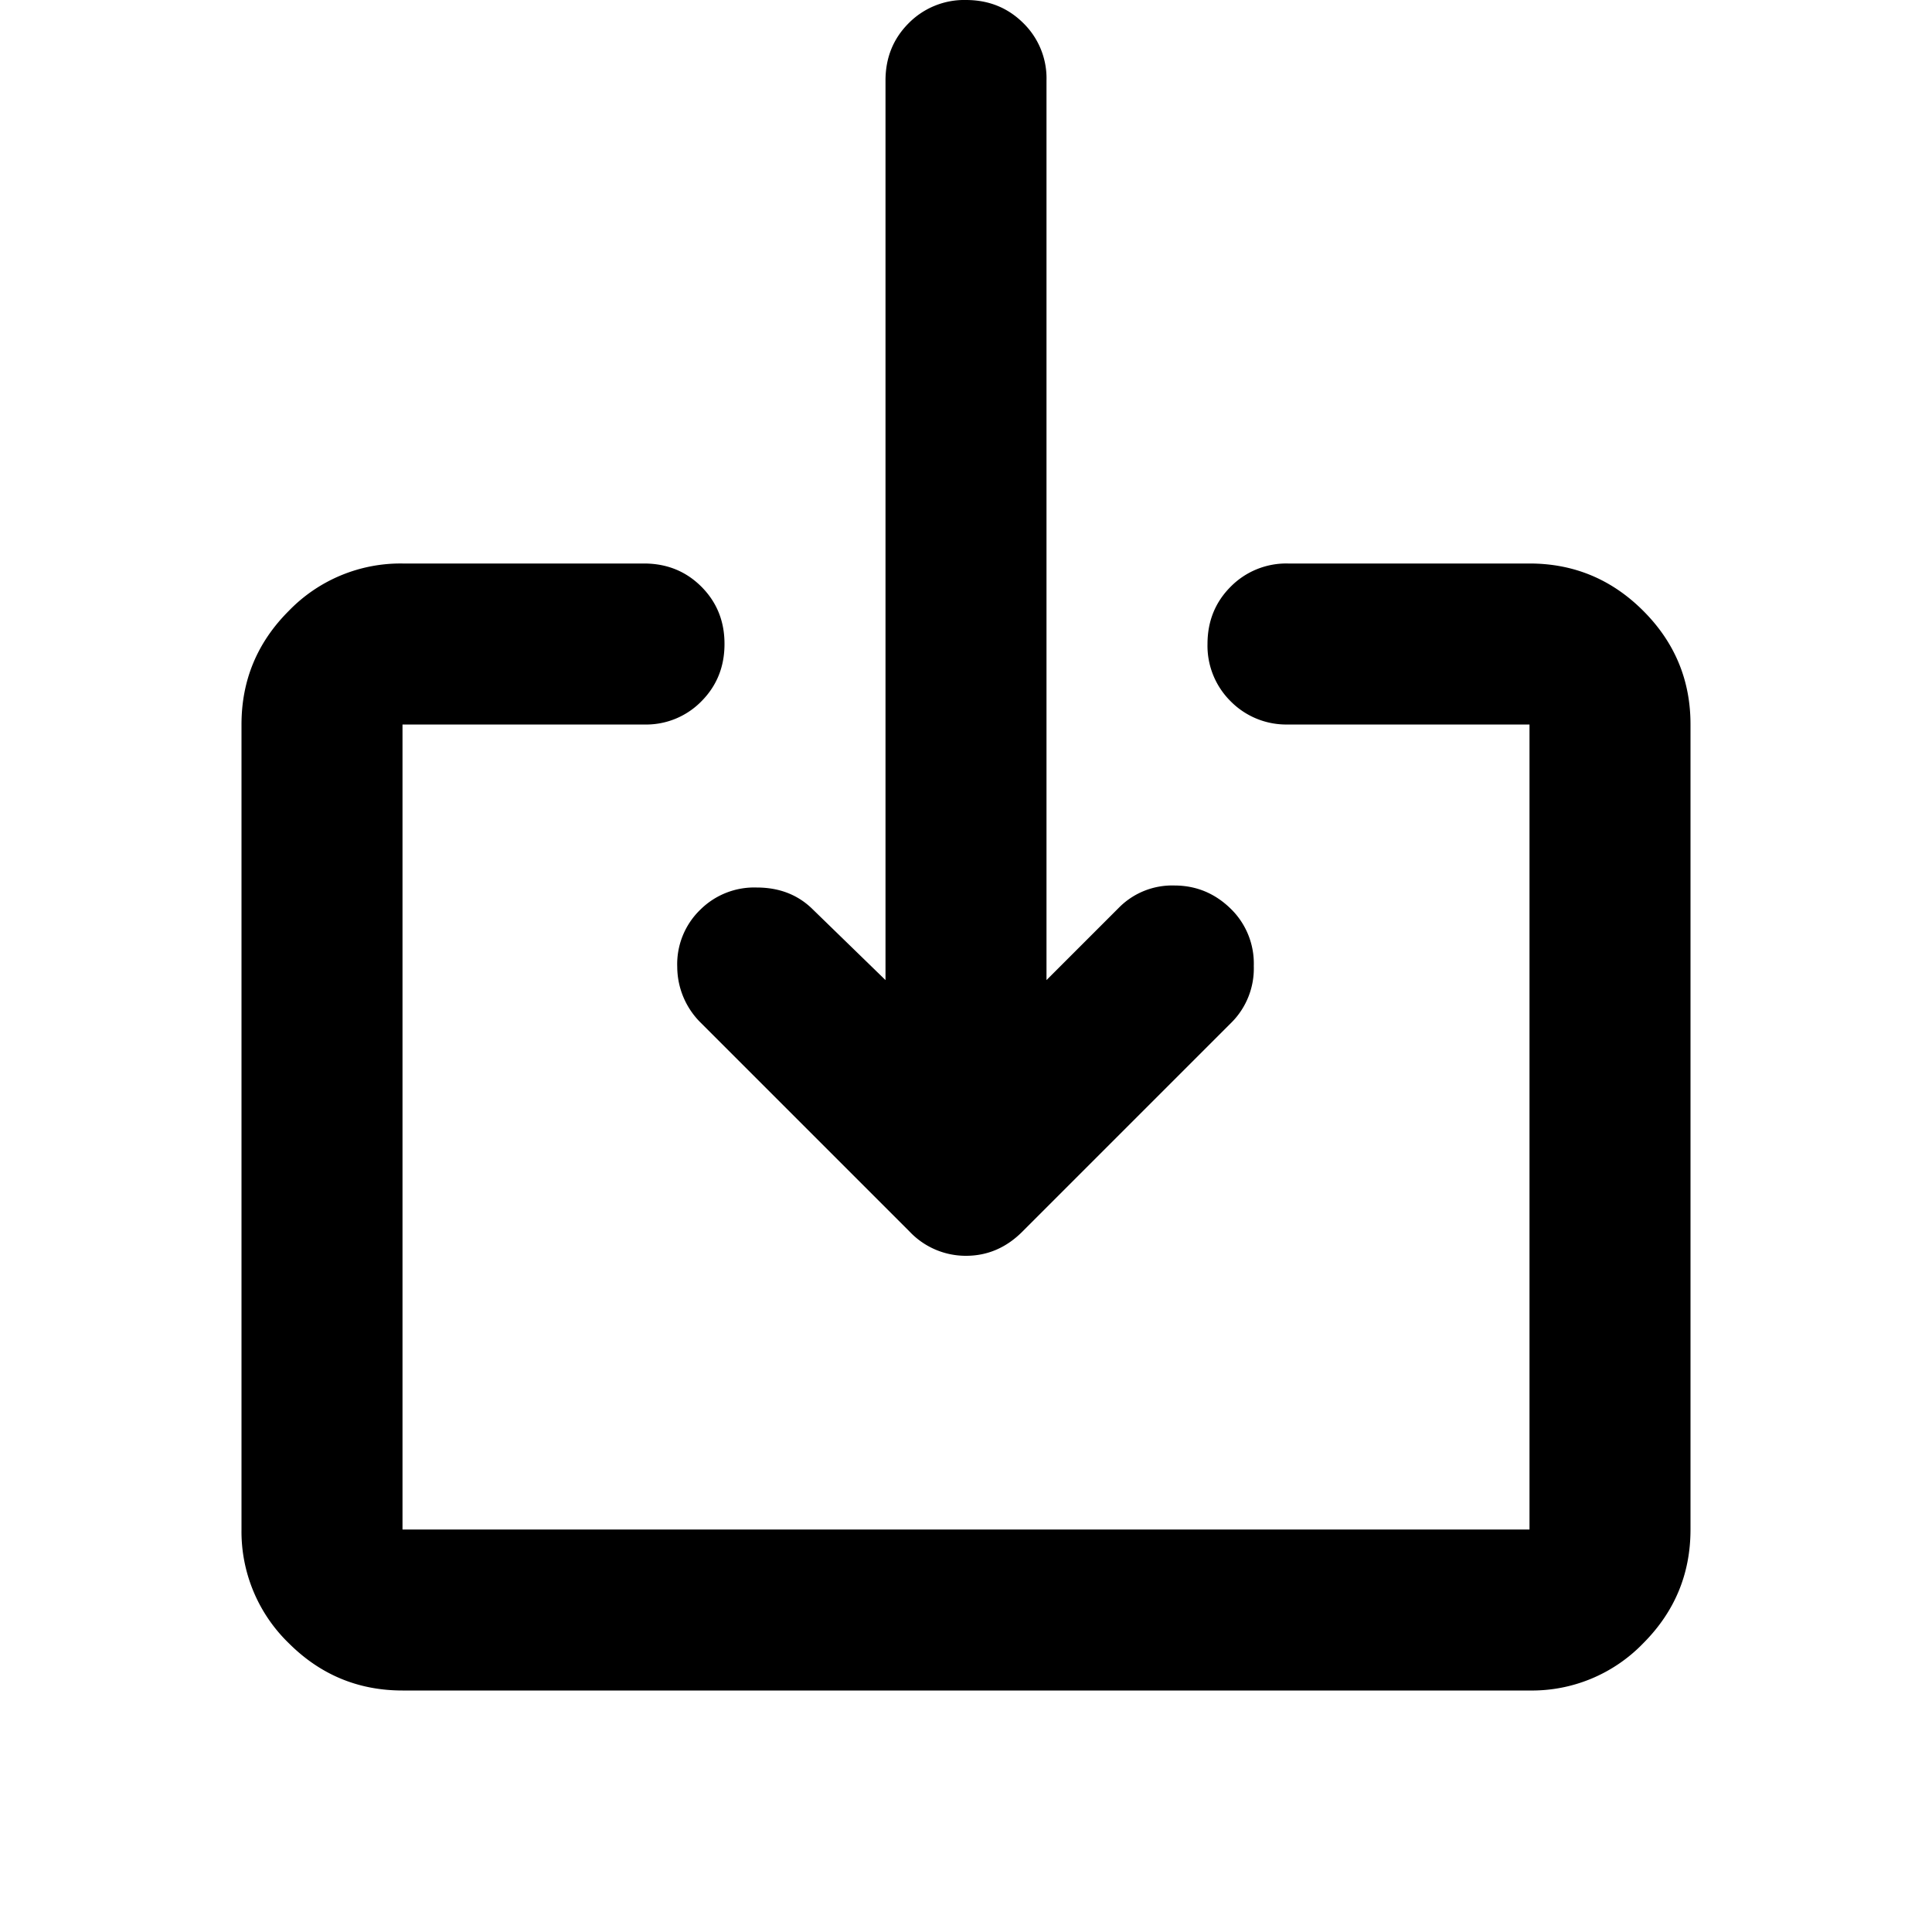 <svg xmlns="http://www.w3.org/2000/svg" width="24" height="24" fill="none" viewBox="0 0 24 24"><path fill="currentColor" d="M5 21q-.824 0-1.412-.587A1.93 1.93 0 0 1 3 19V9q0-.825.588-1.412A1.93 1.93 0 0 1 5 7h3q.425 0 .713.288.288.289.287.712 0 .424-.288.713A.96.96 0 0 1 8 9H5v10h14V9h-3a.97.97 0 0 1-.712-.288A.97.97 0 0 1 15 8q0-.424.288-.712A.97.97 0 0 1 16 7h3q.825 0 1.413.588T21 9v10q0 .825-.587 1.413A1.92 1.92 0 0 1 19 21zm8-8.825.9-.9a.93.93 0 0 1 .688-.275q.413 0 .712.3a.95.95 0 0 1 .275.7.95.95 0 0 1-.275.7l-2.6 2.6q-.3.3-.7.3a.96.96 0 0 1-.7-.3l-2.6-2.6a.98.98 0 0 1-.287-.687.94.94 0 0 1 .287-.713.95.95 0 0 1 .7-.275q.425 0 .7.275l.9.875V1q0-.424.288-.712A.97.97 0 0 1 12 0q.424 0 .713.288A.96.96 0 0 1 13 1z"/></svg>